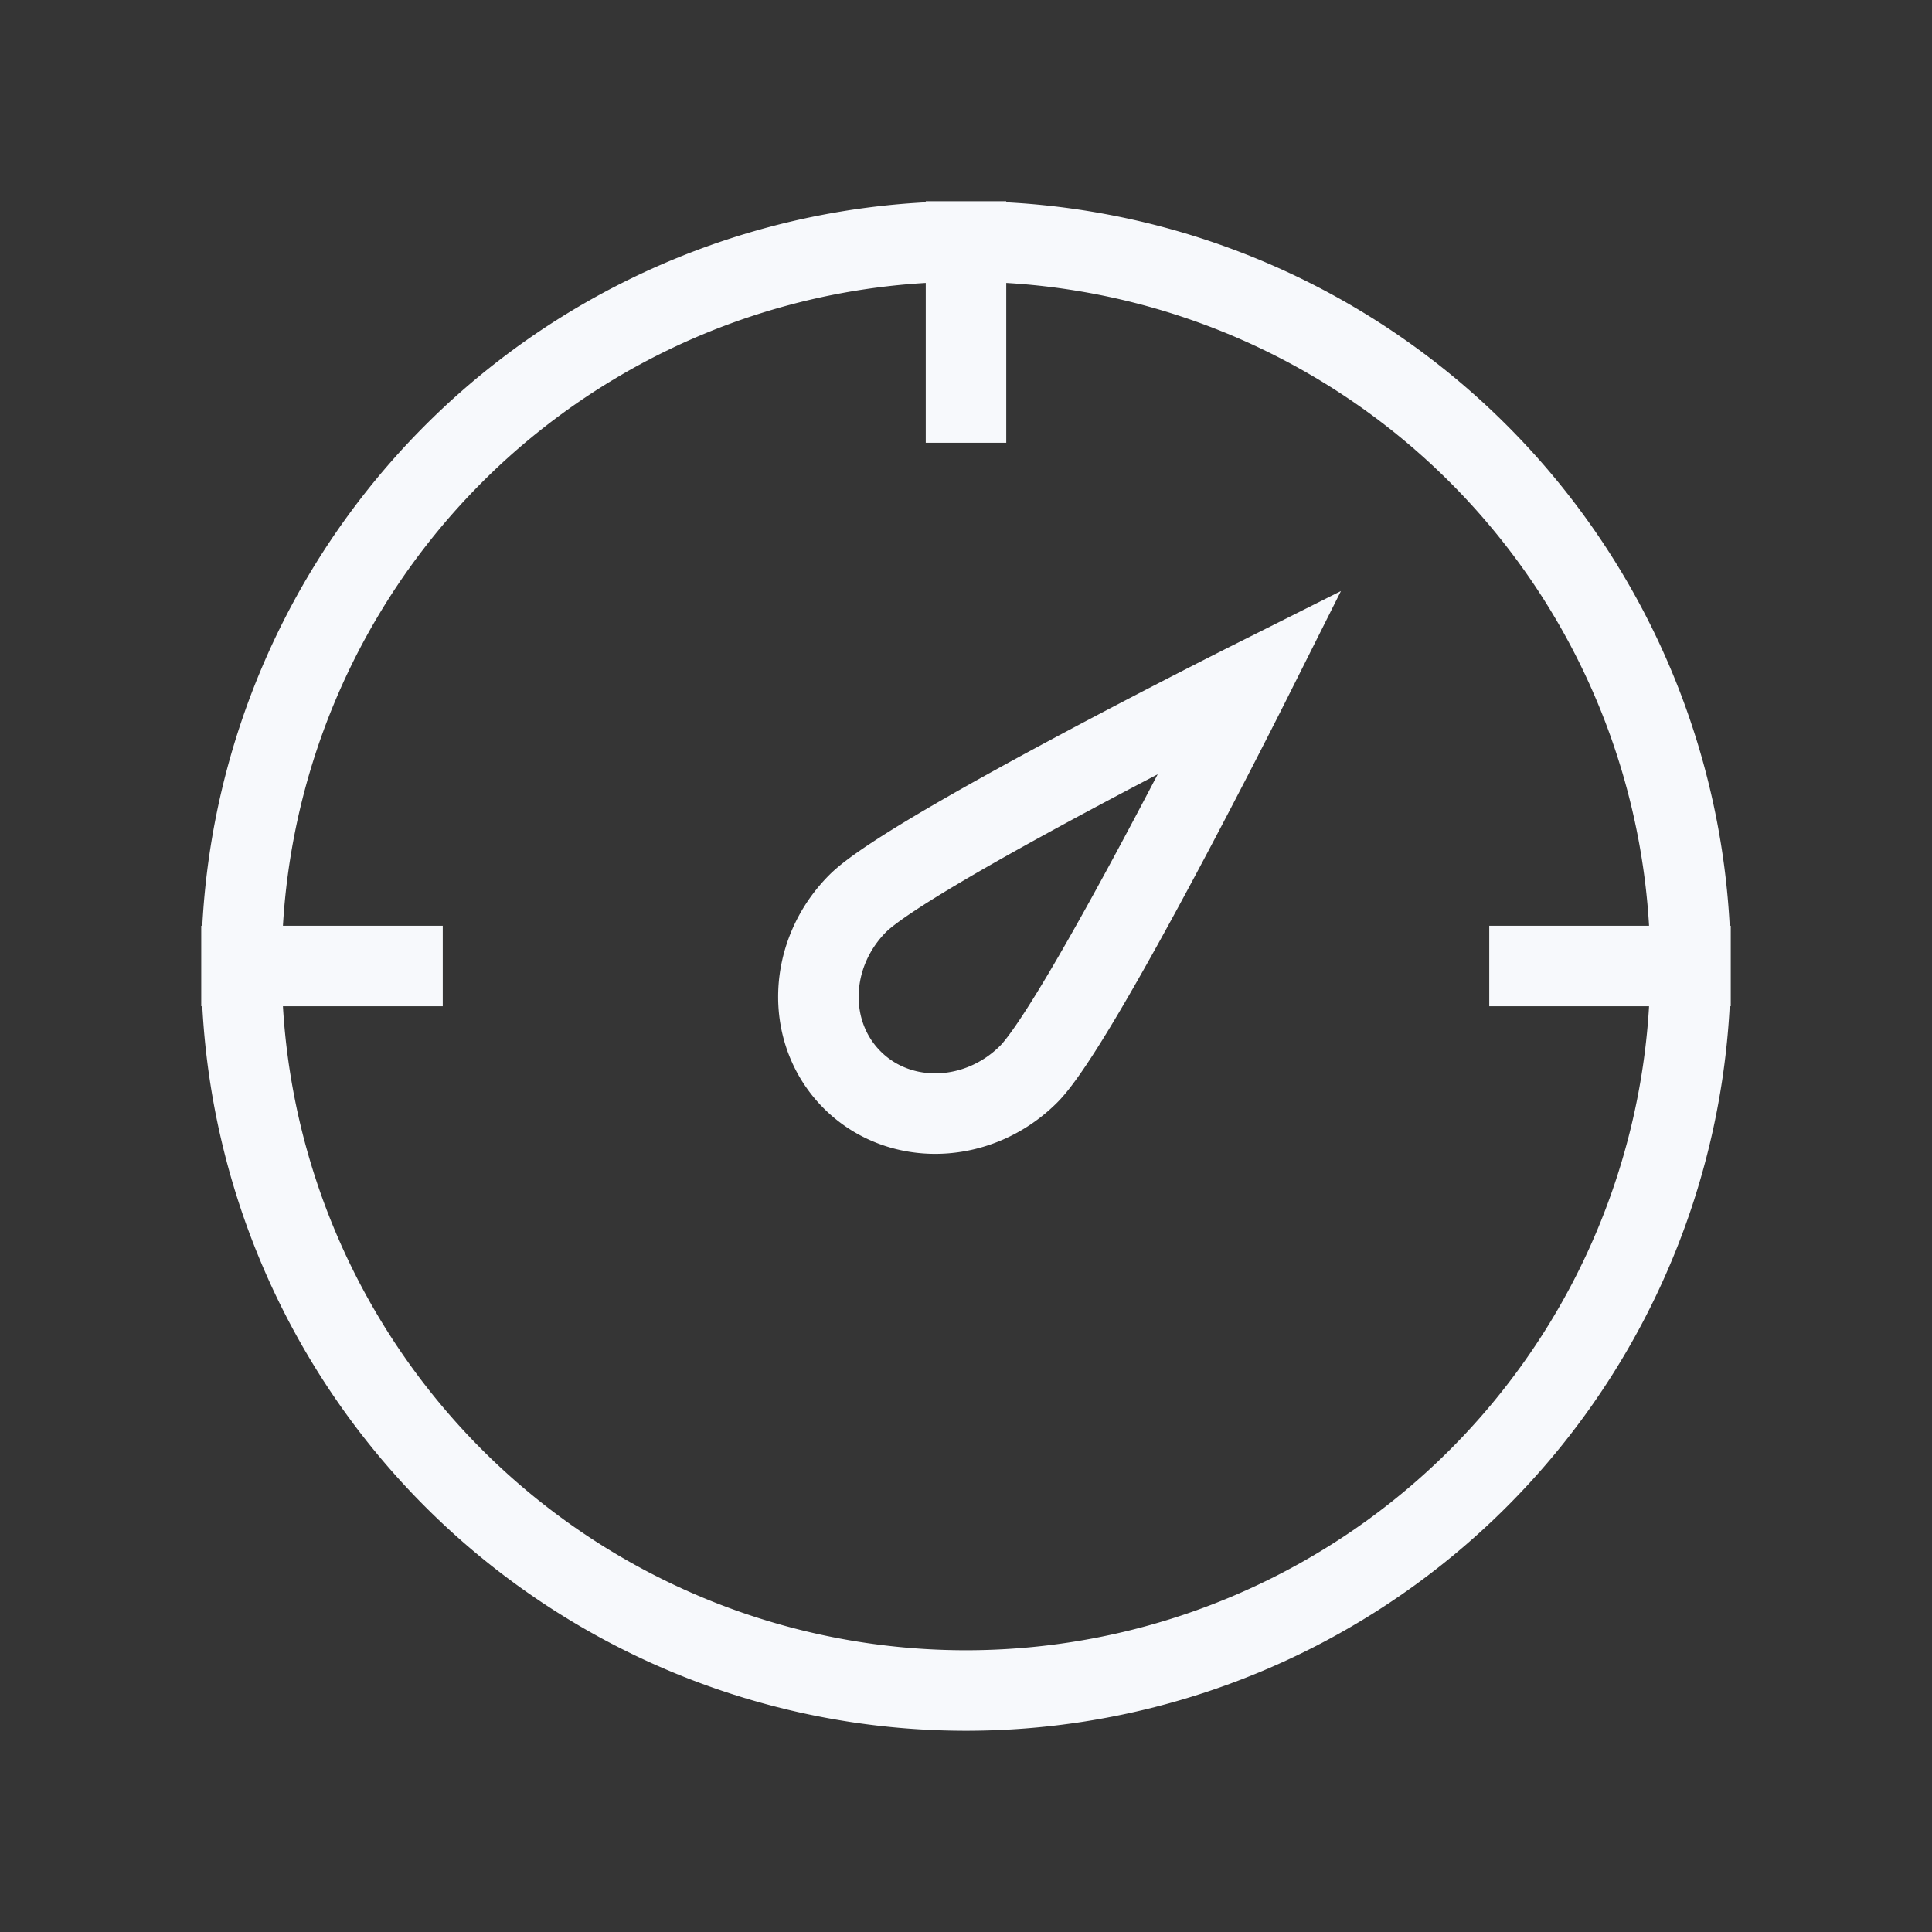 <svg xmlns="http://www.w3.org/2000/svg" width="24" height="24" fill="none"><rect width="100%" height="100%" fill="#333333" stroke="none"/><path fill="#fff" fill-opacity=".01" d="M24 0v24H0V0z"/><path stroke="#F7F9FC" stroke-linecap="square" d="M21 12a9 9 0 1 1-18 0m18 0a9 9 0 0 0-9-9m9 9h-2M3 12a9 9 0 0 1 9-9m-9 9h2m7-9v2m3.536 3.464s-2.133 4.255-2.758 4.88c-.625.624-1.606.656-2.192.07-.586-.586-.554-1.567.07-2.192.625-.625 4.88-2.758 4.88-2.758Z"/></svg>